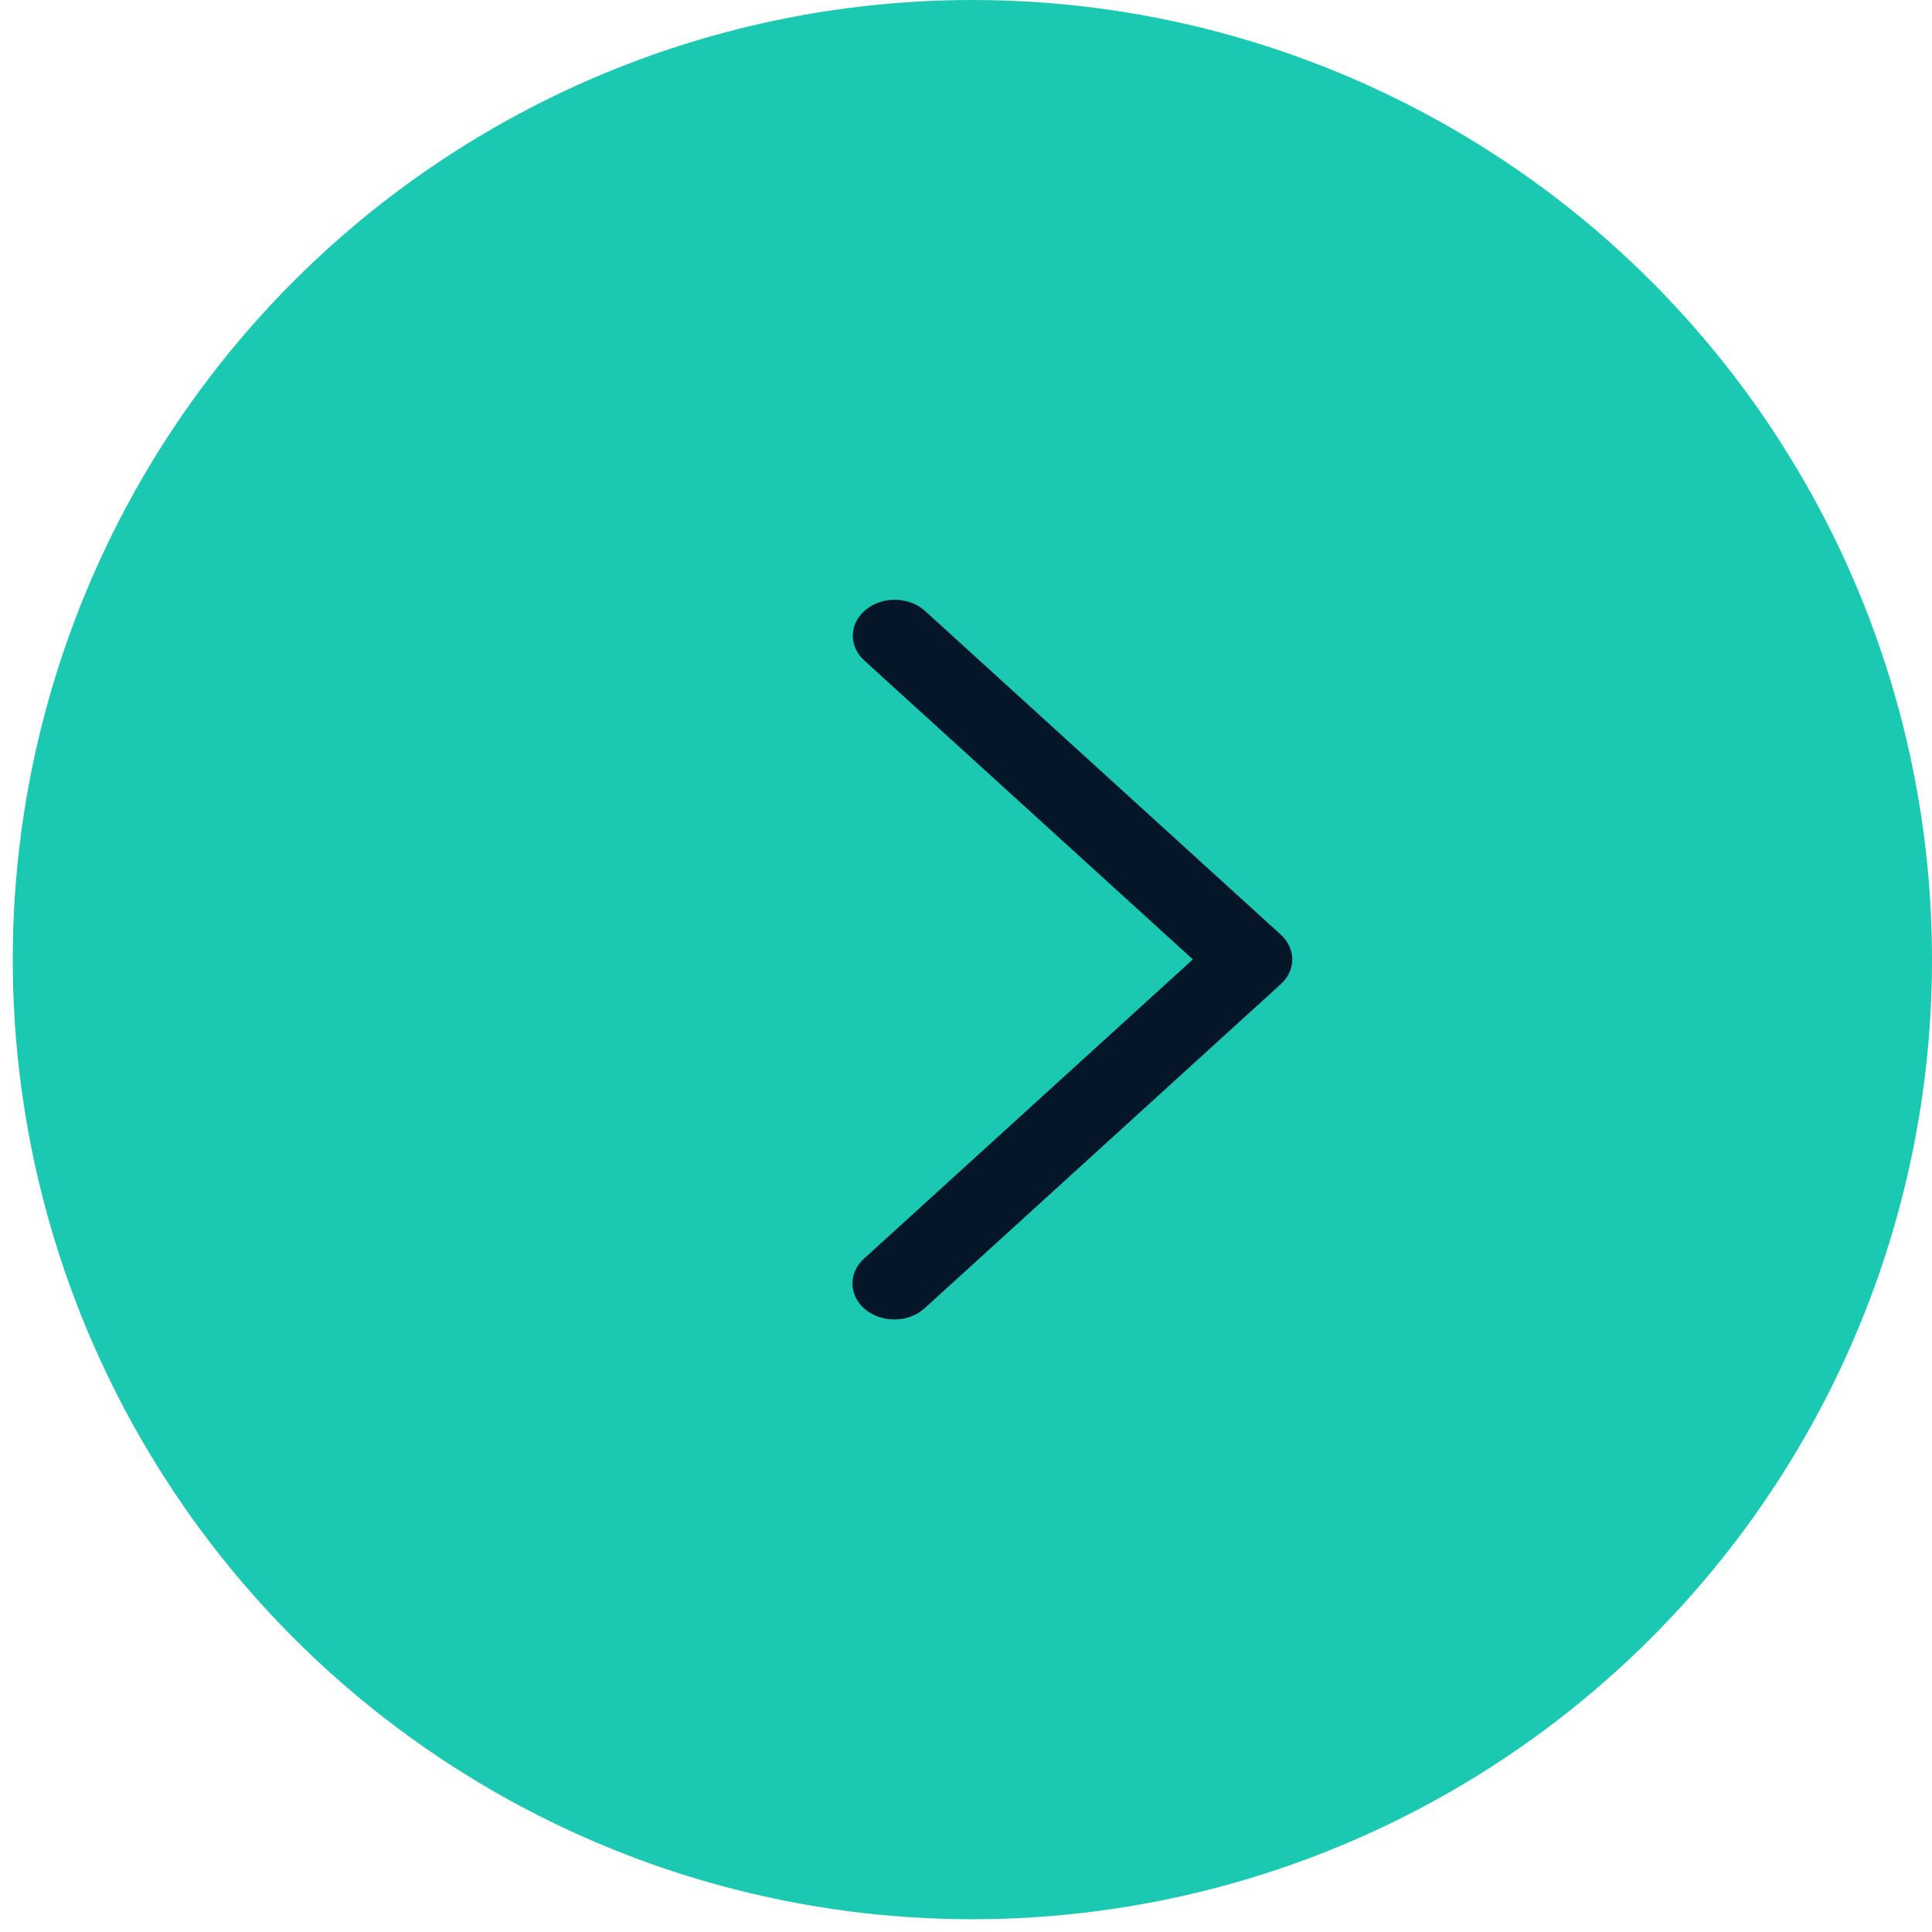 <svg width="43" height="43" viewBox="0 0 43 43" fill="none" xmlns="http://www.w3.org/2000/svg">
<circle cx="21.642" cy="21.358" r="21.358" fill="#1BC8B2"/>
<path d="M19.235 14.699C19.151 14.623 19.086 14.533 19.042 14.435C18.999 14.336 18.978 14.232 18.981 14.127C18.985 14.021 19.012 13.918 19.062 13.822C19.112 13.726 19.184 13.64 19.273 13.567C19.362 13.495 19.466 13.439 19.581 13.401C19.695 13.364 19.817 13.346 19.939 13.349C20.061 13.352 20.182 13.376 20.293 13.418C20.405 13.461 20.506 13.523 20.59 13.599L28.507 20.803C28.67 20.952 28.762 21.149 28.762 21.353C28.762 21.558 28.67 21.755 28.507 21.903L20.59 29.108C20.506 29.186 20.406 29.249 20.294 29.294C20.181 29.338 20.06 29.363 19.937 29.366C19.814 29.37 19.691 29.353 19.575 29.316C19.46 29.278 19.354 29.221 19.264 29.148C19.175 29.076 19.103 28.988 19.053 28.891C19.003 28.794 18.975 28.69 18.973 28.584C18.97 28.478 18.992 28.372 19.037 28.274C19.082 28.175 19.15 28.085 19.235 28.009L26.549 21.353L19.235 14.699Z" fill="#041627"/>
</svg>
